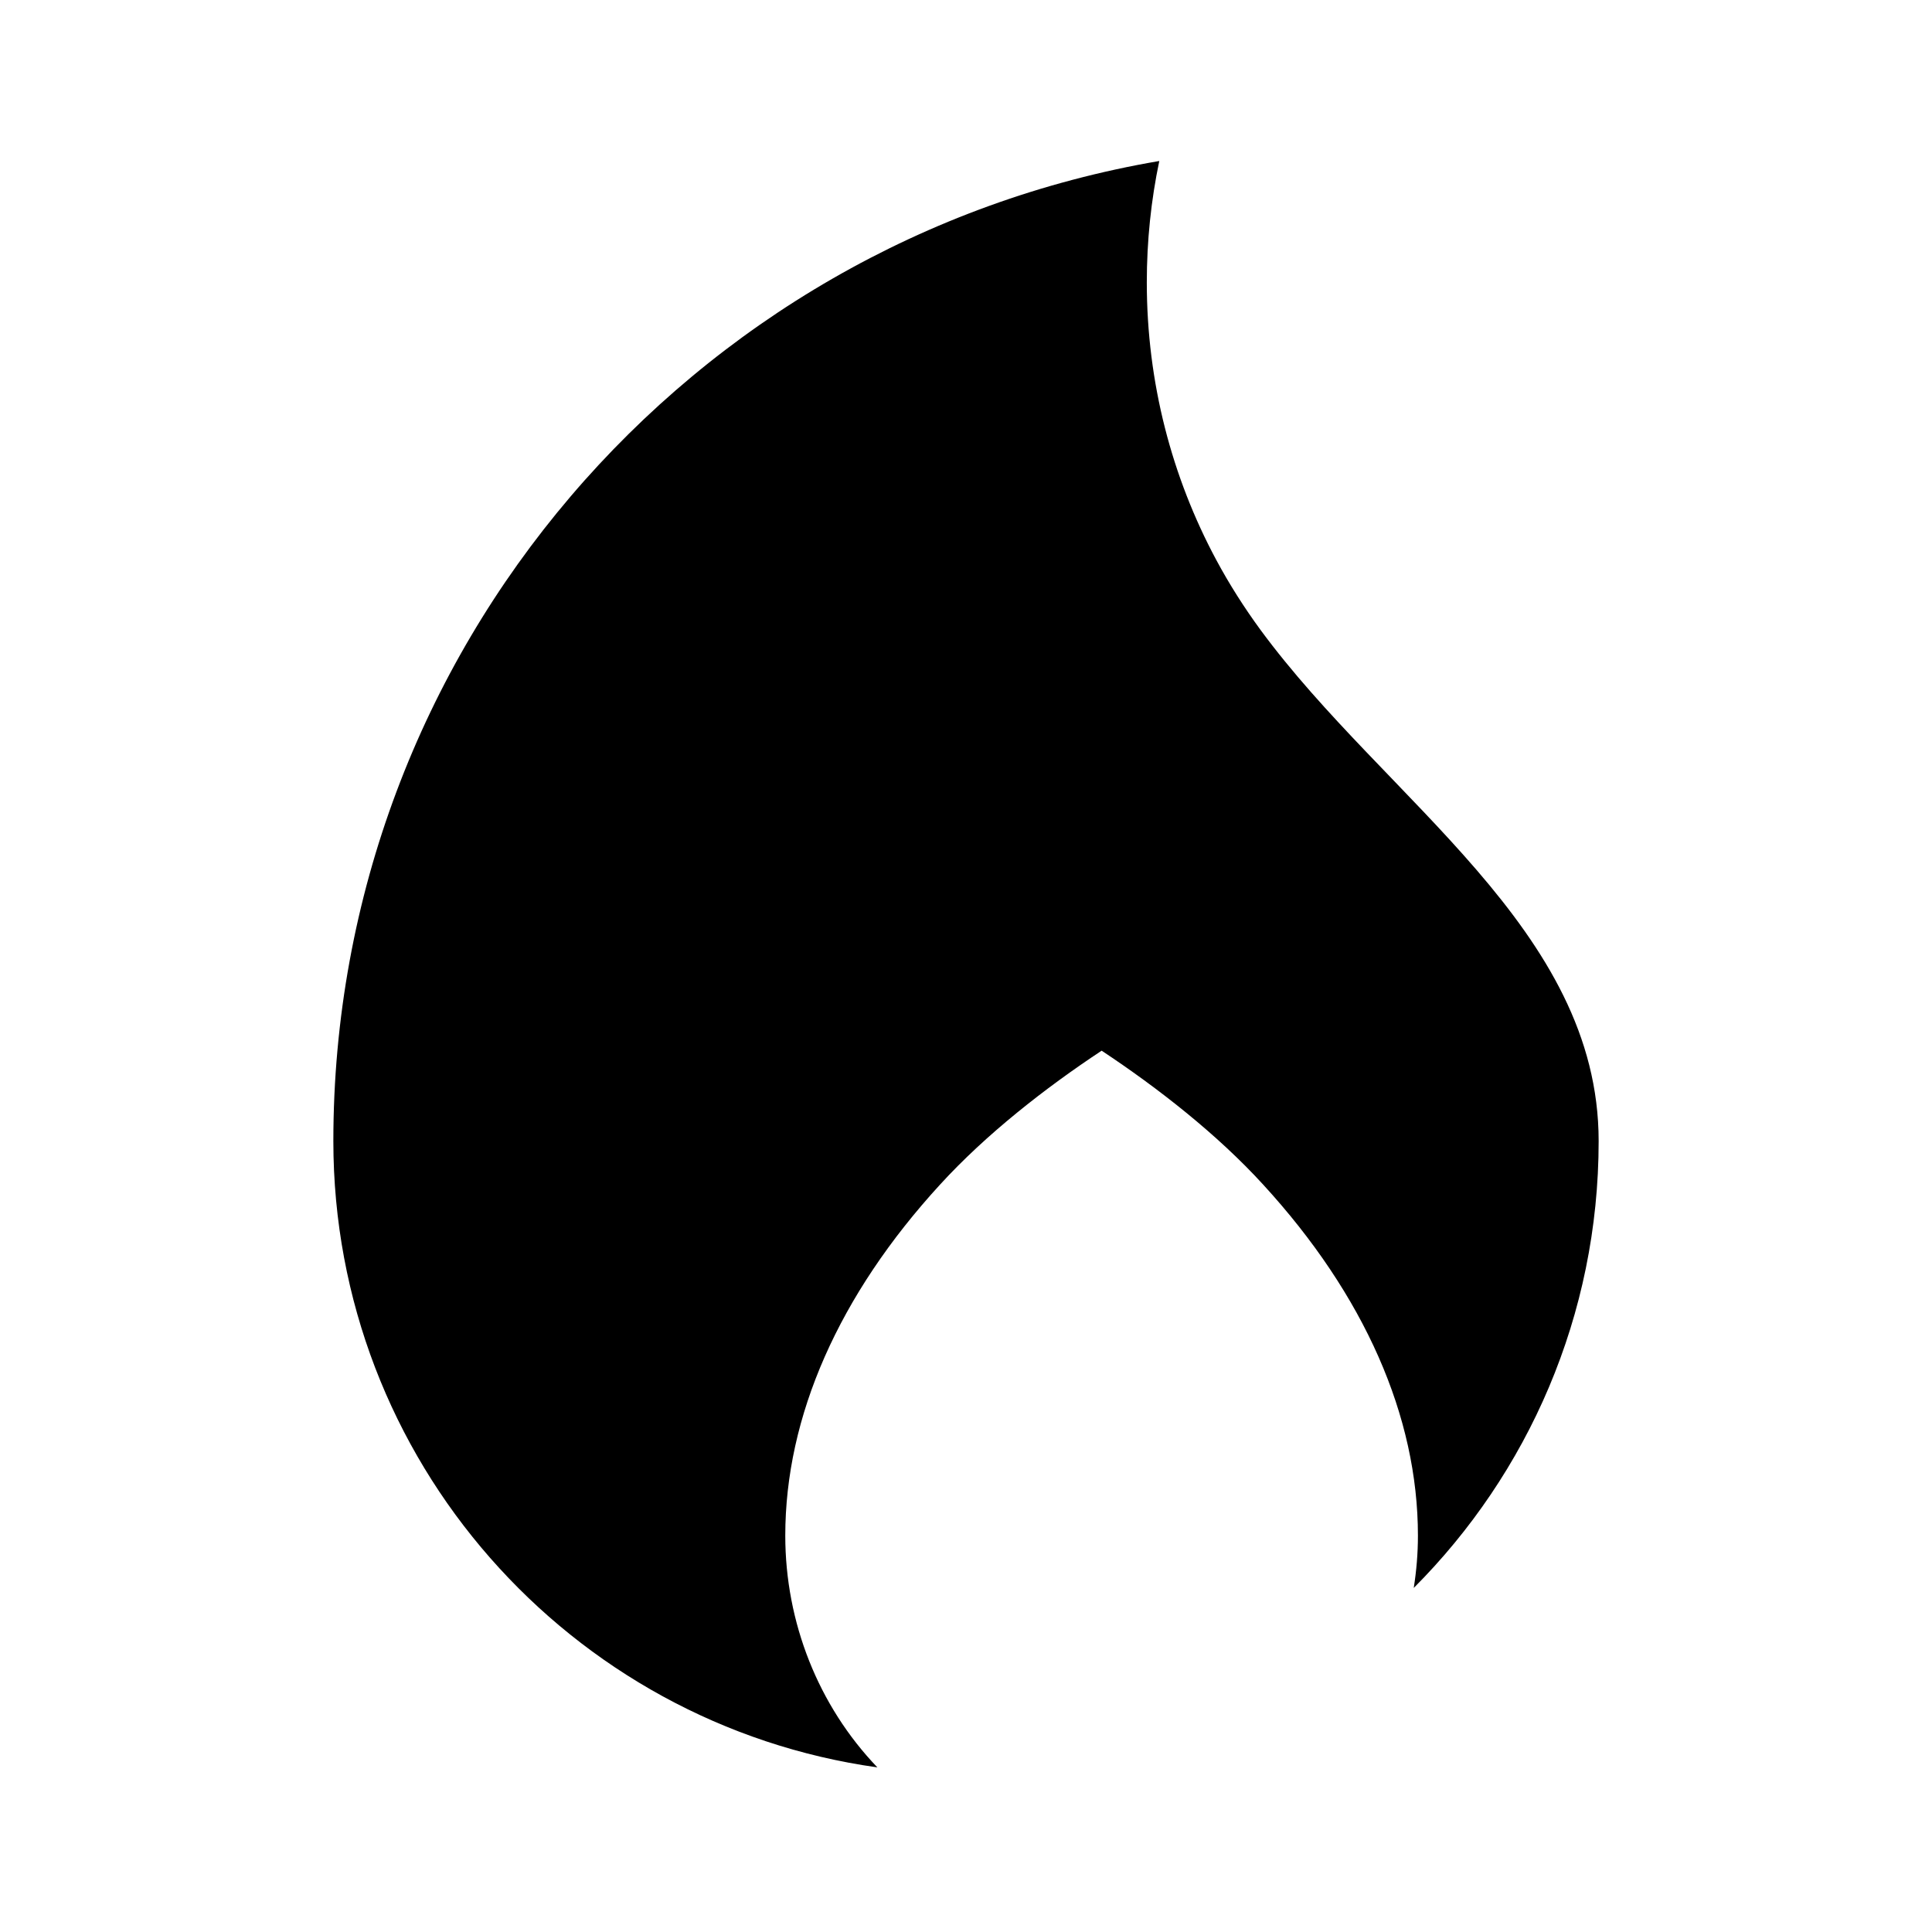 <svg width="24" height="24" viewBox="0 0 24 24" fill="none" xmlns="http://www.w3.org/2000/svg">
<path d="M14.401 2C14.299 2.487 14.246 2.991 14.246 3.508C14.246 4.754 14.558 5.928 15.108 6.954C15.271 7.258 15.456 7.548 15.658 7.824C17.218 9.947 19.859 11.541 19.859 14.175C19.859 16.342 18.981 18.304 17.562 19.726C17.596 19.512 17.614 19.295 17.614 19.076C17.614 17.595 16.949 16.087 15.691 14.715C15.121 14.091 14.383 13.514 13.685 13.052C12.986 13.514 12.248 14.091 11.678 14.715C10.42 16.087 9.755 17.595 9.755 19.076C9.755 20.155 10.166 21.19 10.899 21.955C7.08 21.42 4.141 18.142 4.141 14.175C4.141 8.066 8.576 2.993 14.401 2Z" fill="black"/>
</svg>
